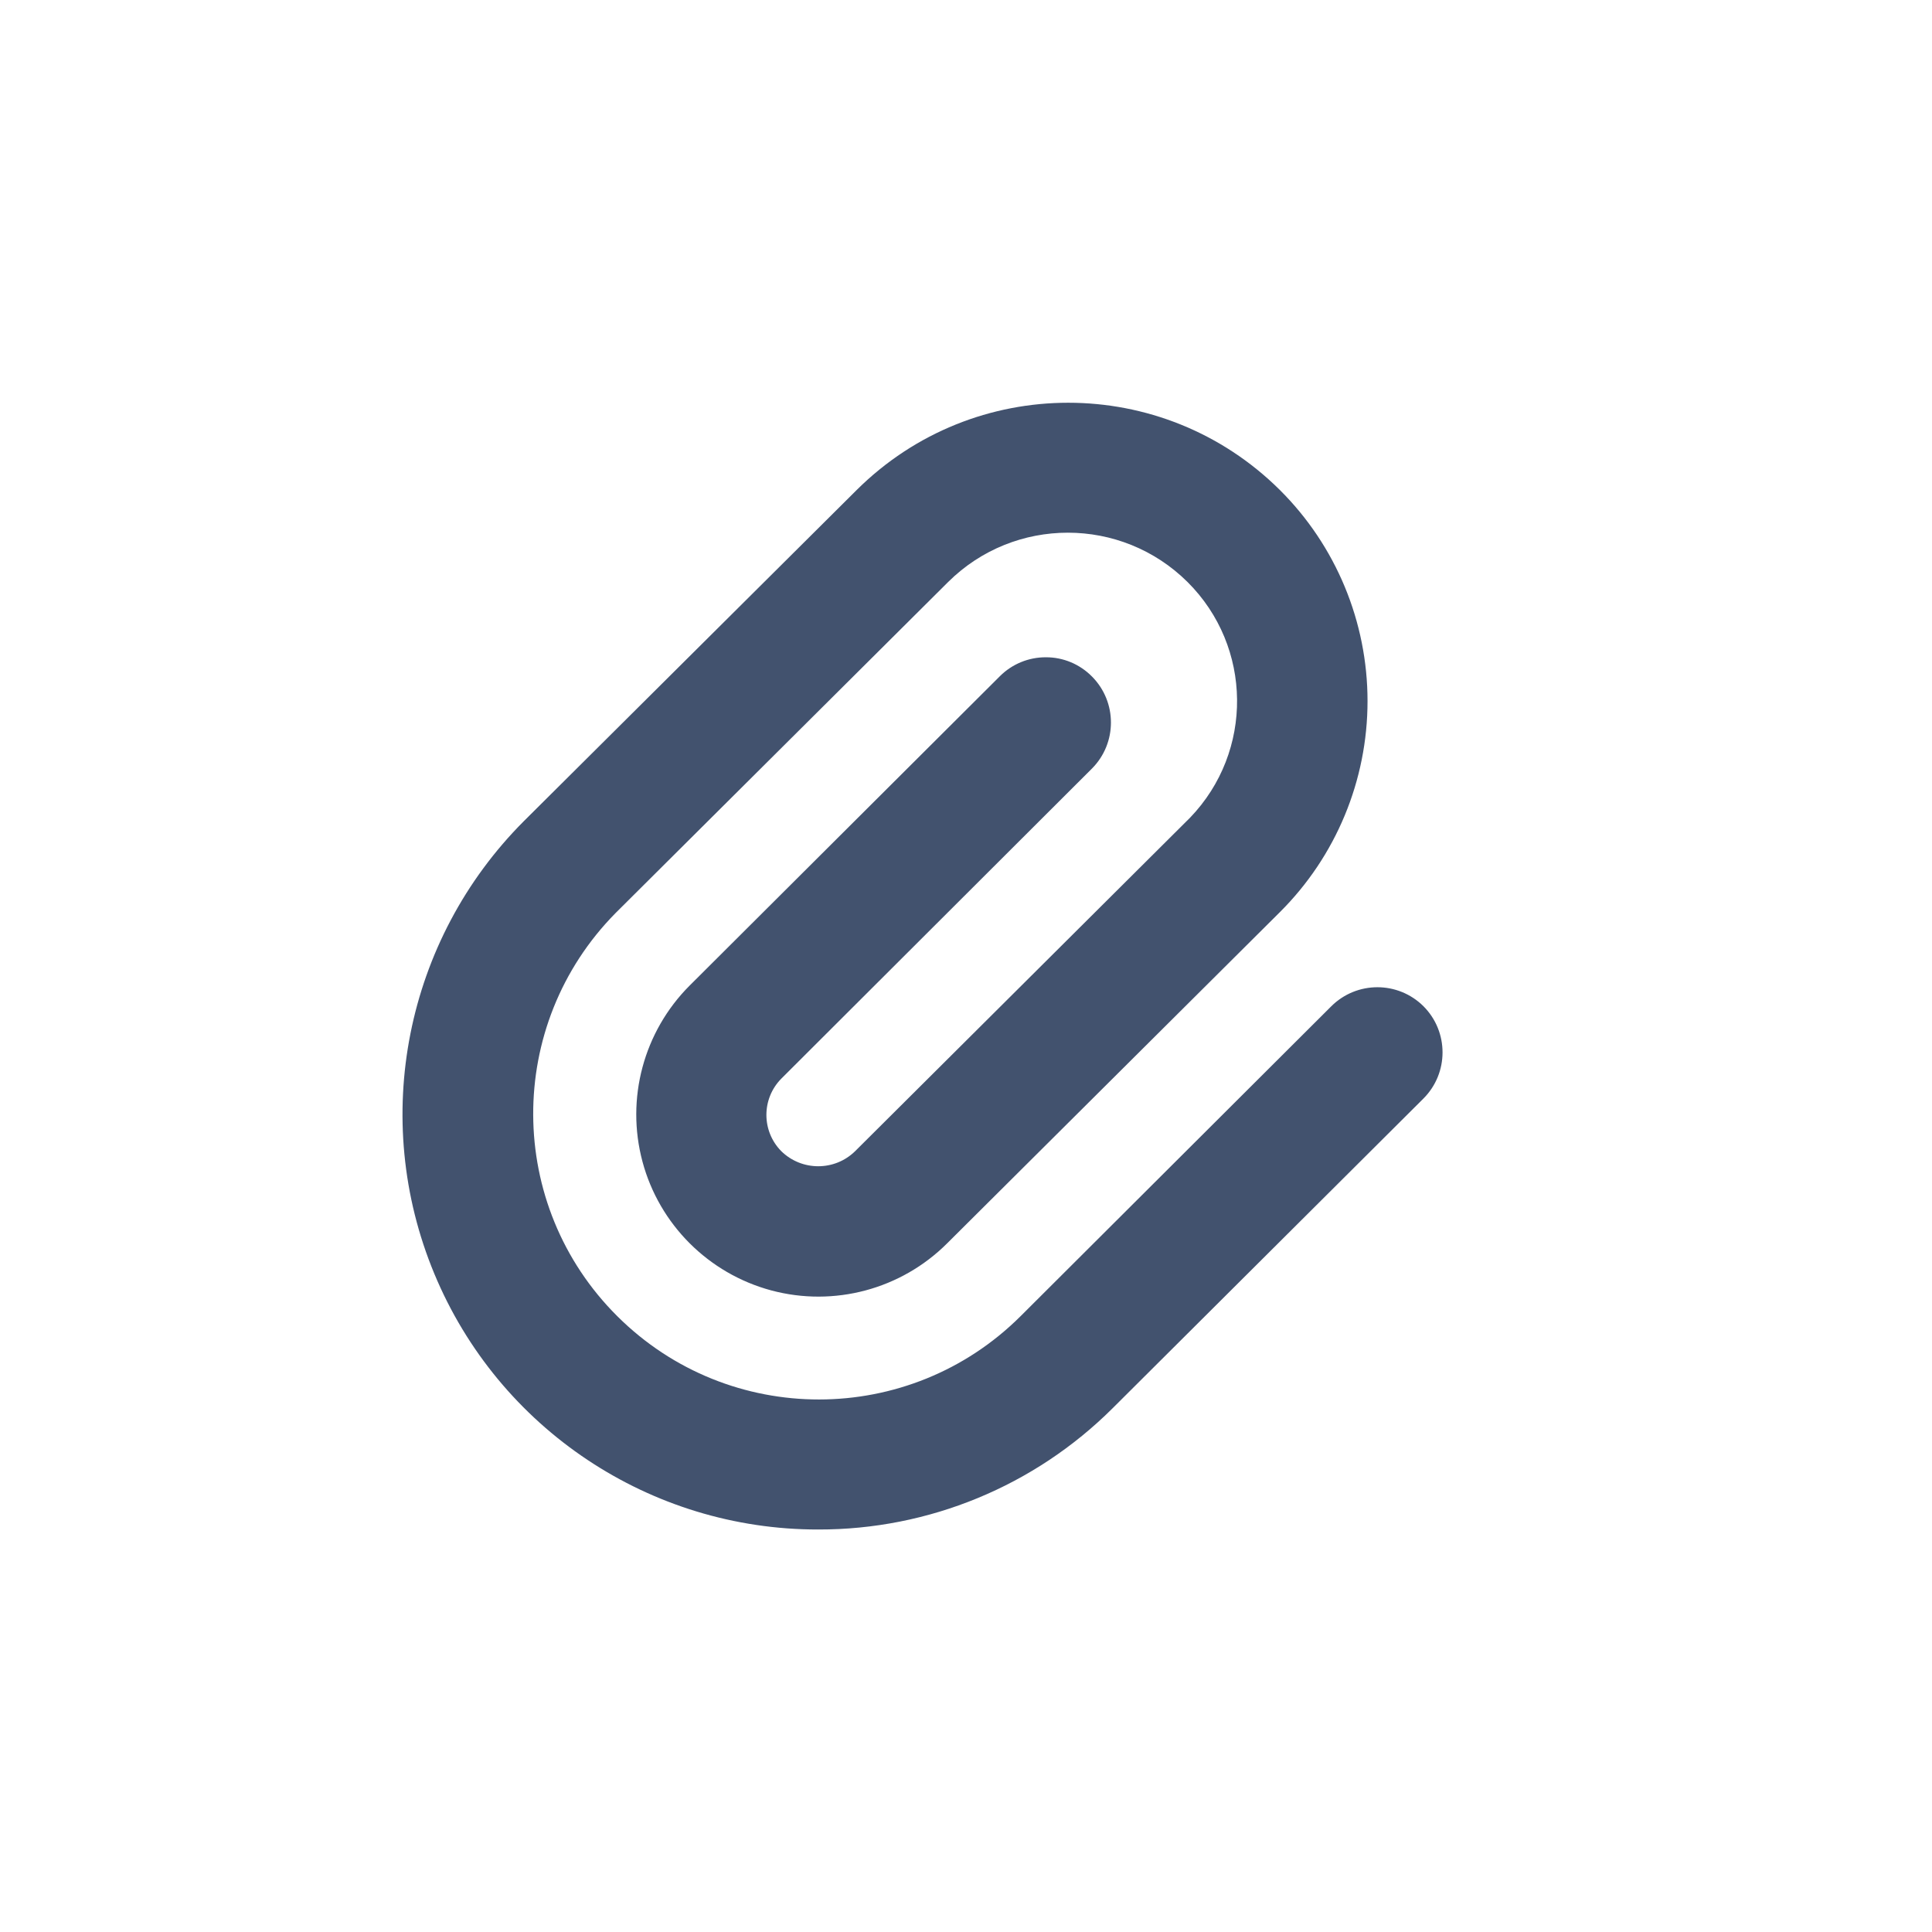 <svg width="24" height="24" viewBox="0 0 24 24" fill="none" xmlns="http://www.w3.org/2000/svg">
<path fill-rule="evenodd" clip-rule="evenodd" d="M17.683 12.5C17.366 12.185 16.855 12.185 16.538 12.5L12.681 16.347C11.297 17.729 9.056 17.731 7.67 16.352C6.283 14.973 6.274 12.732 7.648 11.341L11.778 7.23C12.601 6.413 13.929 6.413 14.752 7.23C15.56 8.034 15.574 9.336 14.784 10.157L10.623 14.3C10.369 14.55 9.96 14.55 9.705 14.3C9.459 14.05 9.459 13.65 9.705 13.4L13.565 9.547C13.879 9.231 13.879 8.72 13.565 8.404C13.413 8.25 13.207 8.164 12.992 8.165C12.778 8.164 12.572 8.249 12.421 8.4L8.566 12.244C7.995 12.816 7.772 13.649 7.981 14.43C8.19 15.21 8.8 15.82 9.581 16.03C10.362 16.239 11.195 16.016 11.767 15.444L15.898 11.332C16.596 10.638 16.988 9.694 16.988 8.709C16.988 7.724 16.596 6.78 15.898 6.086C14.443 4.642 12.097 4.642 10.643 6.086L6.508 10.2C5.034 11.676 4.594 13.895 5.395 15.822C6.195 17.749 8.078 19.003 10.165 19C11.535 19.003 12.851 18.461 13.822 17.493L17.681 13.648C17.999 13.331 17.999 12.817 17.683 12.5Z" fill="#42526E"/>
</svg>
